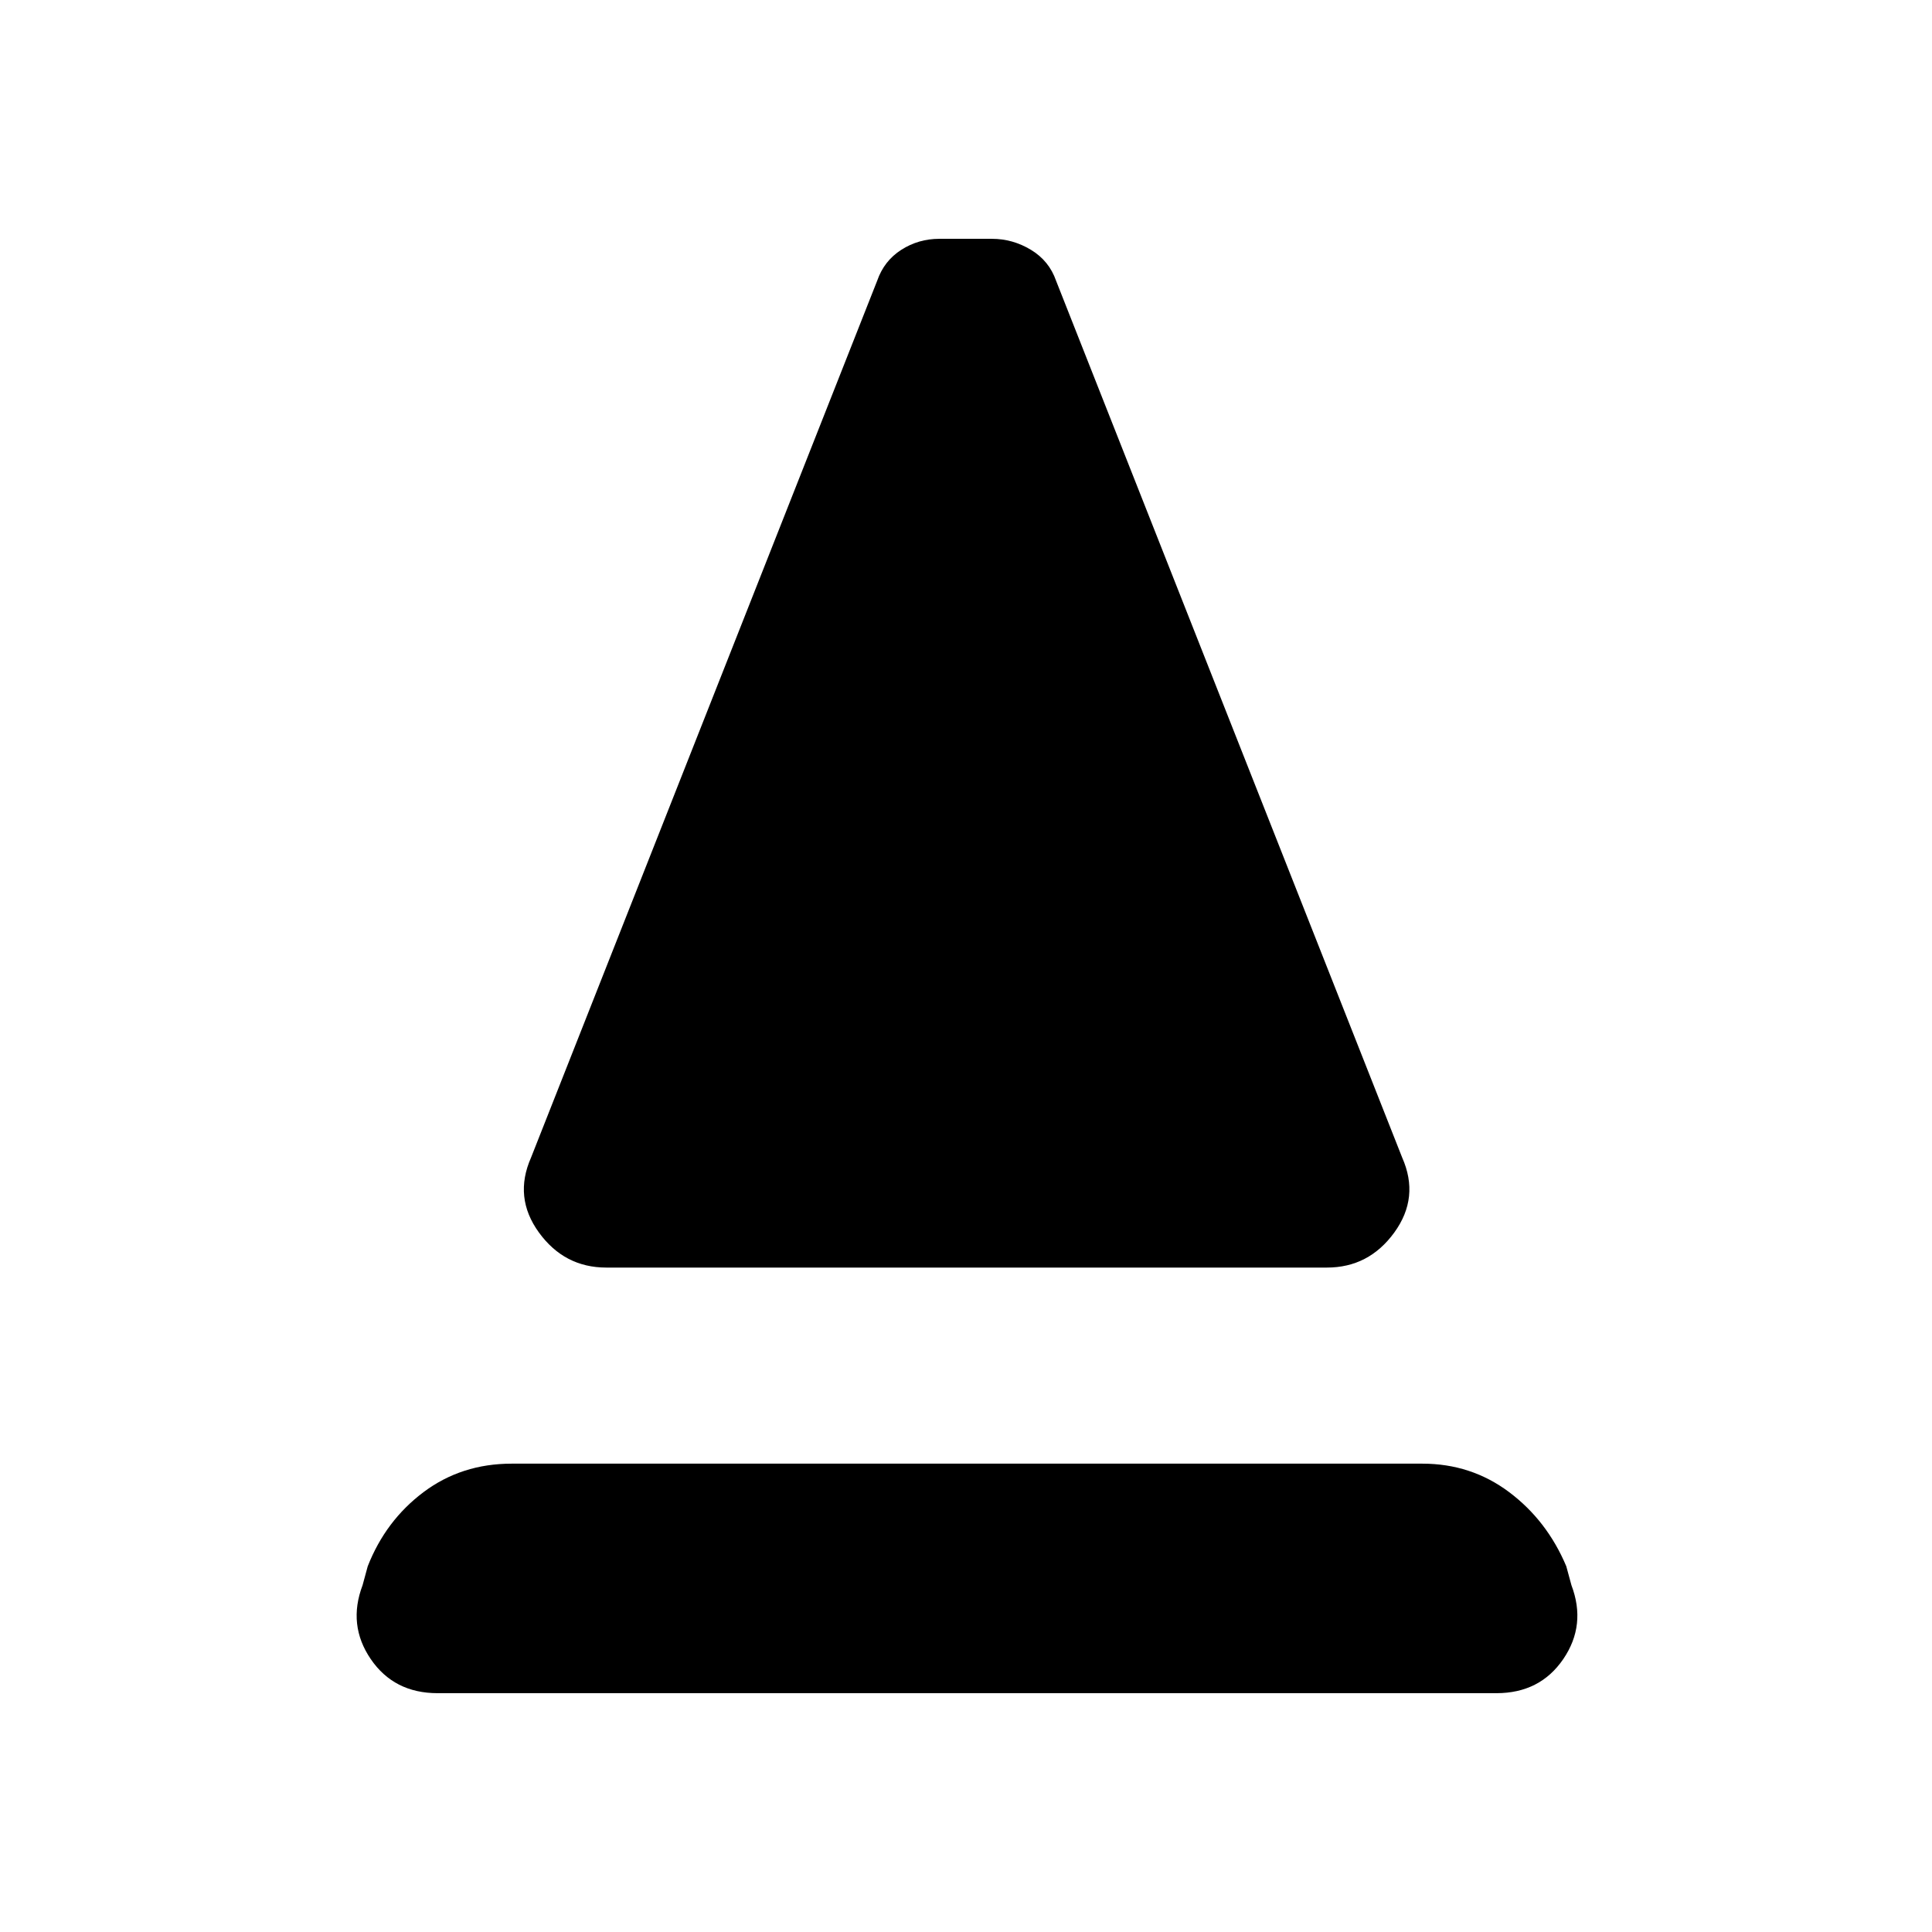 <svg xmlns="http://www.w3.org/2000/svg" height="40" viewBox="0 -960 960 960" width="40"><path d="M301.28-330.15q-20.84 0-33.5-17.44-12.65-17.44-3.91-37.21l171.98-435.66q3.43-9.92 11.98-15.4 8.56-5.47 18.89-5.47h26.18q10.33 0 19.38 5.47 9.05 5.48 12.49 15.4L696.74-384.8q8.75 19.77-3.91 37.21-12.65 17.44-33.5 17.44H301.28Zm-83.84 211.48q-21.64 0-33.21-16.93-11.56-16.94-4.07-36.71l2.56-9.41q8.9-22.72 27.74-36.86 18.85-14.14 43.82-14.14h452.44q24.3 0 43.15 14.14 18.85 14.14 28.41 36.86l2.56 9.41q7.49 19.77-4.07 36.71-11.57 16.93-33.21 16.93H217.44Z"/></svg>